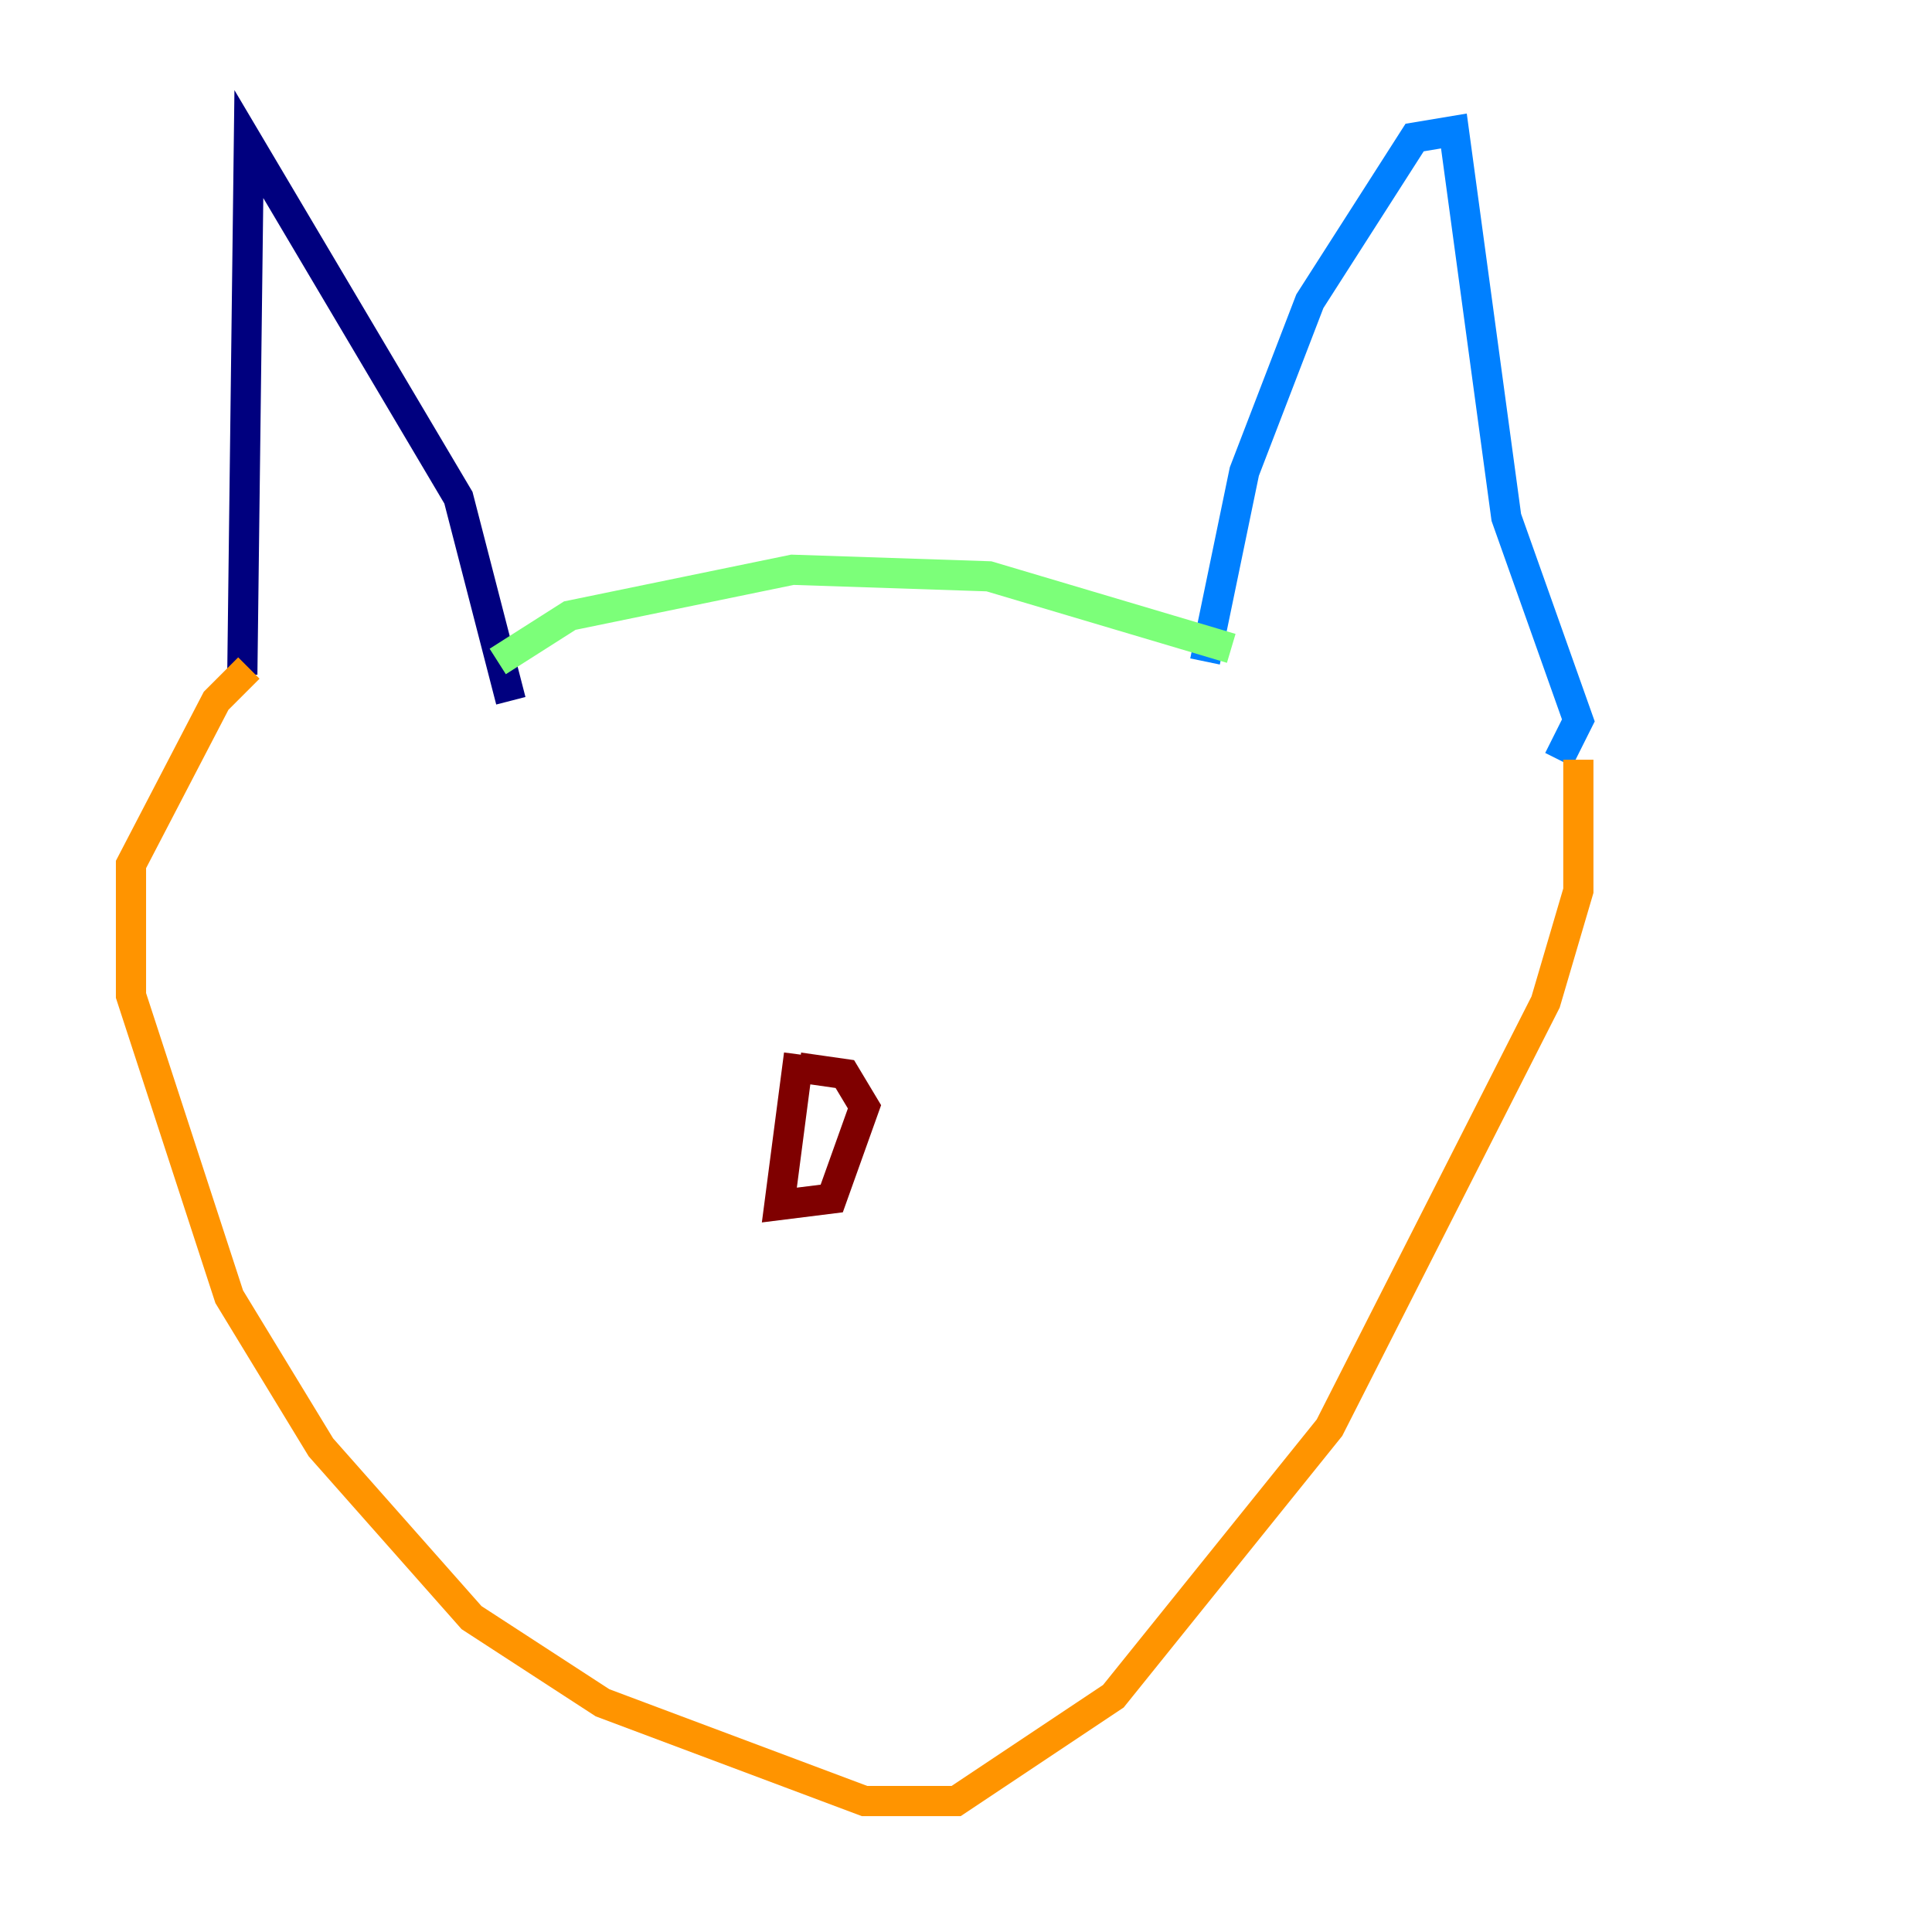 <?xml version="1.0" encoding="utf-8" ?>
<svg baseProfile="tiny" height="128" version="1.2" viewBox="0,0,128,128" width="128" xmlns="http://www.w3.org/2000/svg" xmlns:ev="http://www.w3.org/2001/xml-events" xmlns:xlink="http://www.w3.org/1999/xlink"><defs /><polyline fill="none" points="33.844,46.427 30.373,32.976 16.488,9.546 16.054,44.691" stroke="#00007f" stroke-width="2" /><polyline fill="none" points="79.837,43.824 82.441,31.241 86.78,19.959 93.722,9.112 96.325,8.678 99.797,34.278 104.57,47.729 103.268,50.332" stroke="#0080ff" stroke-width="2" /><polyline fill="none" points="32.976,43.824 37.749,40.786 52.502,37.749 65.519,38.183 81.573,42.956" stroke="#7cff79" stroke-width="2" /><polyline fill="none" points="104.57,50.332 104.57,59.01 102.4,66.386 88.081,94.59 73.763,112.38 63.349,119.322 57.275,119.322 39.919,112.814 31.241,107.173 21.261,95.891 15.186,85.912 8.678,65.953 8.678,57.275 14.319,46.427 16.488,44.258" stroke="#ff9400" stroke-width="2" /><polyline fill="none" points="52.936,69.858 51.634,79.837 55.105,79.403 57.275,73.329 55.973,71.159 52.936,70.725" stroke="#7f0000" stroke-width="2" /></svg>